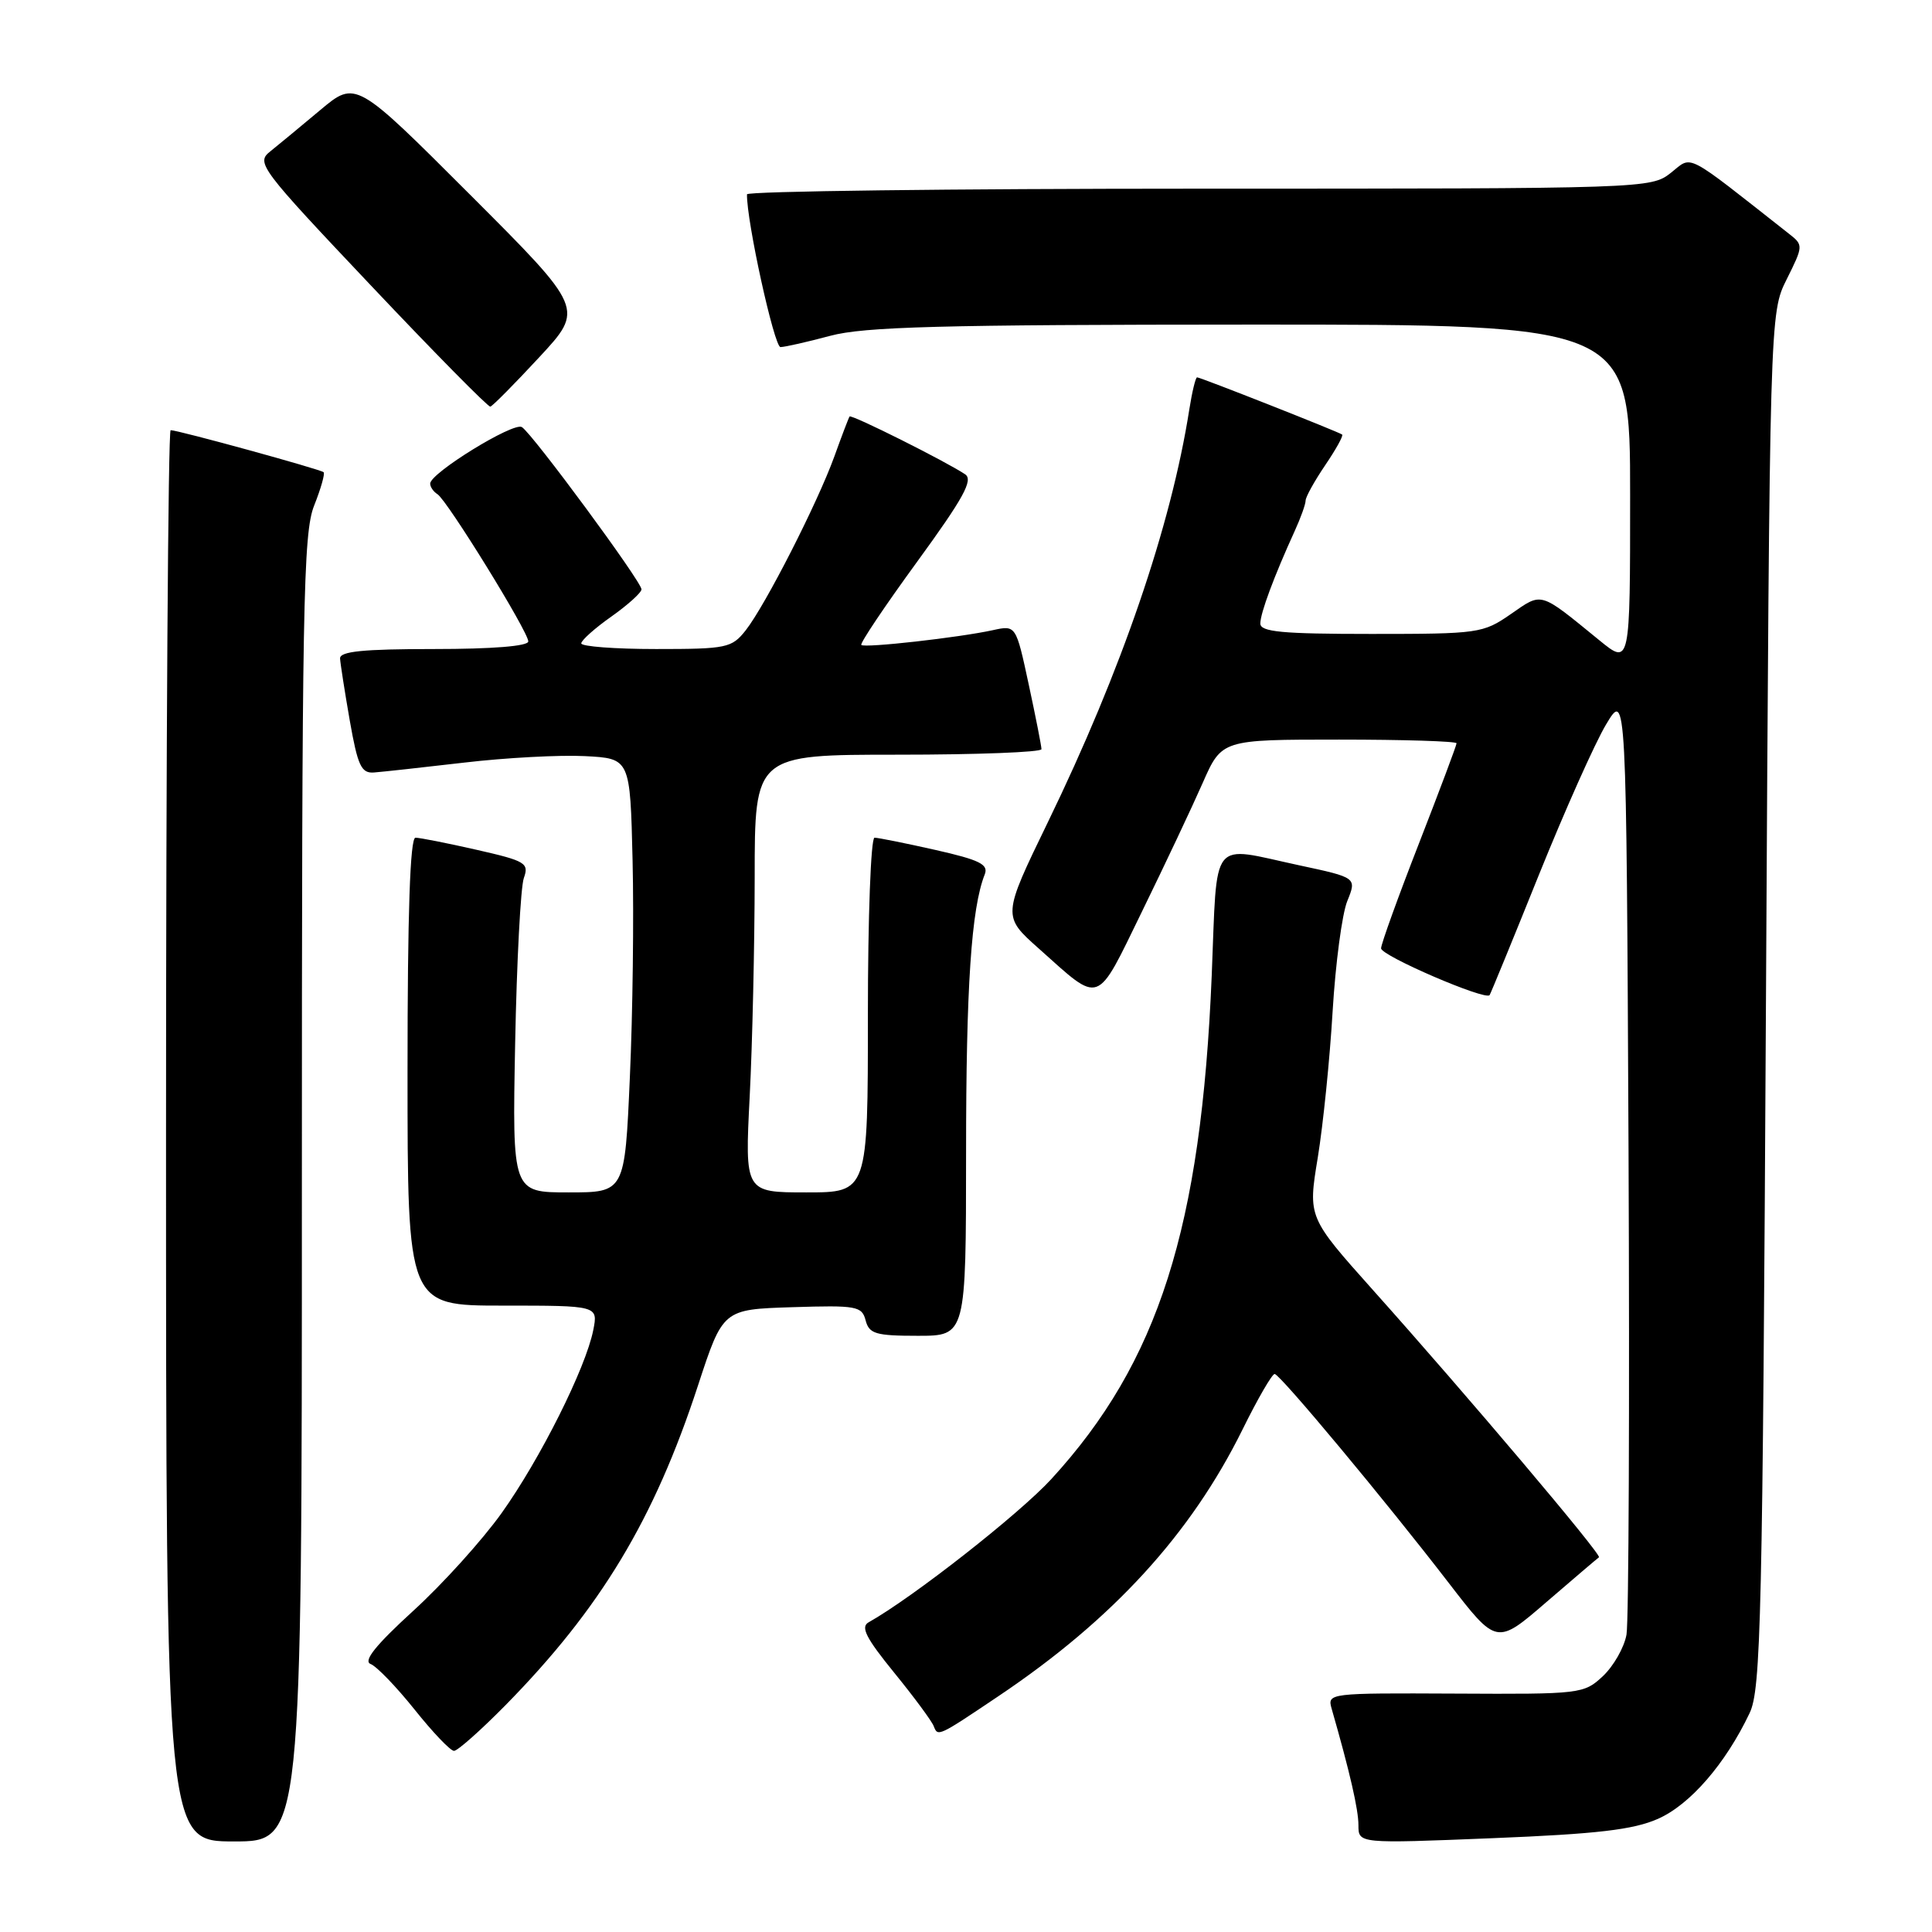 <?xml version="1.0" encoding="UTF-8" standalone="no"?>
<!DOCTYPE svg PUBLIC "-//W3C//DTD SVG 1.1//EN" "http://www.w3.org/Graphics/SVG/1.1/DTD/svg11.dtd" >
<svg xmlns="http://www.w3.org/2000/svg" xmlns:xlink="http://www.w3.org/1999/xlink" version="1.1" viewBox="0 0 256 256">
 <g >
 <path fill="currentColor"
d=" M 40.00 157.52 C 40.00 80.02 40.17 70.62 41.63 66.98 C 42.52 64.74 43.08 62.76 42.88 62.57 C 42.46 62.18 23.60 57.00 22.61 57.00 C 22.28 57.00 22.00 99.07 22.00 150.50 C 22.00 244.00 22.00 244.00 31.00 244.00 C 40.00 244.00 40.00 244.00 40.00 157.52 Z  M 219.68 241.01 C 223.93 239.14 228.63 233.73 231.83 227.00 C 233.34 223.84 233.55 214.72 234.00 132.50 C 234.50 41.50 234.50 41.50 236.75 37.00 C 238.95 32.59 238.96 32.47 237.08 31.00 C 222.99 19.92 224.32 20.60 221.40 22.90 C 218.76 24.98 218.14 25.00 158.87 25.00 C 125.94 25.00 98.99 25.34 98.98 25.75 C 98.91 29.24 102.59 46.00 103.42 45.99 C 104.02 45.98 106.97 45.31 110.00 44.50 C 114.50 43.29 124.62 43.02 165.75 43.01 C 216.00 43.00 216.00 43.00 216.00 65.58 C 216.00 88.17 216.00 88.17 211.91 84.83 C 203.90 78.30 204.41 78.45 200.19 81.37 C 196.51 83.92 195.94 84.00 181.70 84.00 C 169.88 84.00 167.00 83.73 167.00 82.62 C 167.00 81.25 168.81 76.38 171.56 70.35 C 172.35 68.62 173.00 66.81 173.00 66.33 C 173.00 65.85 174.17 63.75 175.59 61.65 C 177.01 59.56 178.03 57.73 177.84 57.58 C 177.37 57.22 159.07 50.00 158.62 50.00 C 158.42 50.00 157.96 51.91 157.59 54.25 C 155.17 69.70 148.60 88.86 138.85 108.94 C 132.81 121.39 132.81 121.39 137.66 125.70 C 145.96 133.11 145.16 133.41 151.34 120.74 C 154.36 114.56 157.97 106.91 159.36 103.75 C 161.89 98.00 161.89 98.00 177.44 98.00 C 186.00 98.00 193.00 98.22 193.00 98.49 C 193.00 98.76 190.75 104.75 188.00 111.81 C 185.25 118.86 183.00 125.10 183.00 125.66 C 183.00 126.64 196.83 132.60 197.38 131.86 C 197.52 131.66 200.45 124.53 203.88 116.00 C 207.32 107.47 211.33 98.47 212.81 96.00 C 215.50 91.50 215.50 91.50 215.79 152.50 C 215.94 186.05 215.82 214.89 215.52 216.59 C 215.22 218.29 213.81 220.76 212.40 222.09 C 209.88 224.45 209.47 224.50 192.84 224.41 C 176.07 224.33 175.86 224.35 176.45 226.41 C 178.87 234.84 180.00 239.76 180.00 241.85 C 180.00 244.29 180.00 244.29 197.75 243.57 C 211.64 243.01 216.41 242.45 219.68 241.01 Z  M 66.93 226.00 C 79.57 213.15 86.68 201.36 92.49 183.58 C 95.79 173.50 95.79 173.50 104.98 173.21 C 113.51 172.94 114.21 173.07 114.70 174.96 C 115.17 176.74 116.03 177.00 121.62 177.00 C 128.00 177.00 128.00 177.00 128.01 152.75 C 128.01 130.73 128.70 120.39 130.48 115.87 C 131.01 114.54 129.83 113.95 123.94 112.62 C 119.99 111.73 116.36 111.00 115.88 111.00 C 115.39 111.00 115.00 121.57 115.00 134.50 C 115.00 158.00 115.00 158.00 106.85 158.00 C 98.69 158.00 98.69 158.00 99.34 145.25 C 99.70 138.24 99.99 125.19 100.00 116.25 C 100.00 100.00 100.00 100.00 119.00 100.00 C 129.45 100.00 138.00 99.67 138.00 99.27 C 138.00 98.87 137.24 95.01 136.31 90.69 C 134.62 82.83 134.62 82.83 131.56 83.50 C 127.10 84.48 114.56 85.89 114.13 85.46 C 113.92 85.26 117.25 80.30 121.52 74.44 C 127.66 66.01 128.99 63.60 127.89 62.85 C 125.39 61.17 112.80 54.86 112.57 55.19 C 112.45 55.36 111.54 57.75 110.55 60.50 C 108.30 66.70 101.42 80.19 98.81 83.52 C 96.96 85.86 96.30 86.00 86.93 86.00 C 81.47 86.00 77.01 85.66 77.02 85.25 C 77.03 84.84 78.83 83.23 81.02 81.69 C 83.21 80.14 85.00 78.52 85.00 78.09 C 85.00 77.06 70.54 57.45 69.15 56.59 C 68.03 55.90 57.00 62.69 57.00 64.08 C 57.00 64.52 57.43 65.15 57.96 65.48 C 59.24 66.27 70.00 83.70 70.00 84.99 C 70.00 85.62 65.25 86.00 57.50 86.00 C 48.13 86.00 45.02 86.31 45.06 87.25 C 45.10 87.94 45.68 91.65 46.35 95.50 C 47.40 101.46 47.87 102.48 49.54 102.36 C 50.62 102.28 56.00 101.69 61.50 101.05 C 67.00 100.40 74.20 100.02 77.50 100.19 C 83.50 100.50 83.50 100.50 83.82 114.00 C 84.00 121.42 83.84 134.36 83.46 142.75 C 82.79 158.00 82.79 158.00 75.34 158.00 C 67.88 158.00 67.88 158.00 68.26 138.25 C 68.47 127.39 68.99 117.53 69.41 116.35 C 70.12 114.36 69.65 114.08 63.14 112.60 C 59.27 111.72 55.63 111.00 55.05 111.00 C 54.34 111.00 54.00 120.97 54.00 142.00 C 54.00 173.00 54.00 173.00 66.62 173.00 C 79.25 173.00 79.25 173.00 78.61 176.25 C 77.61 181.28 71.58 193.33 66.46 200.50 C 63.91 204.07 58.64 209.91 54.74 213.46 C 49.78 217.99 48.09 220.10 49.11 220.49 C 49.90 220.79 52.52 223.51 54.93 226.52 C 57.33 229.53 59.68 232.00 60.16 232.00 C 60.63 232.00 63.67 229.30 66.93 226.00 Z  M 132.33 224.73 C 147.46 214.57 157.79 203.28 164.64 189.42 C 166.65 185.34 168.57 182.03 168.90 182.06 C 169.65 182.13 183.53 198.79 191.96 209.74 C 198.31 217.98 198.31 217.98 204.90 212.29 C 208.53 209.16 211.67 206.49 211.87 206.35 C 212.30 206.05 194.34 184.82 181.90 170.91 C 173.31 161.29 173.31 161.29 174.61 153.40 C 175.32 149.05 176.21 140.32 176.58 134.00 C 176.96 127.67 177.83 121.10 178.52 119.40 C 179.78 116.29 179.78 116.29 172.12 114.65 C 160.21 112.09 161.32 110.67 160.56 129.25 C 159.17 162.72 153.51 180.49 139.31 195.98 C 135.04 200.63 120.95 211.68 115.09 214.97 C 114.00 215.58 114.76 217.06 118.47 221.62 C 121.10 224.85 123.47 228.05 123.73 228.74 C 124.27 230.14 124.30 230.13 132.33 224.73 Z  M 71.45 47.34 C 77.41 40.92 77.41 40.92 62.27 25.78 C 47.14 10.65 47.14 10.65 42.45 14.57 C 39.87 16.73 36.88 19.21 35.80 20.07 C 33.91 21.57 34.42 22.26 49.14 37.82 C 57.55 46.72 64.68 53.95 64.97 53.88 C 65.26 53.82 68.18 50.87 71.45 47.34 Z "/>
</g>
</svg>